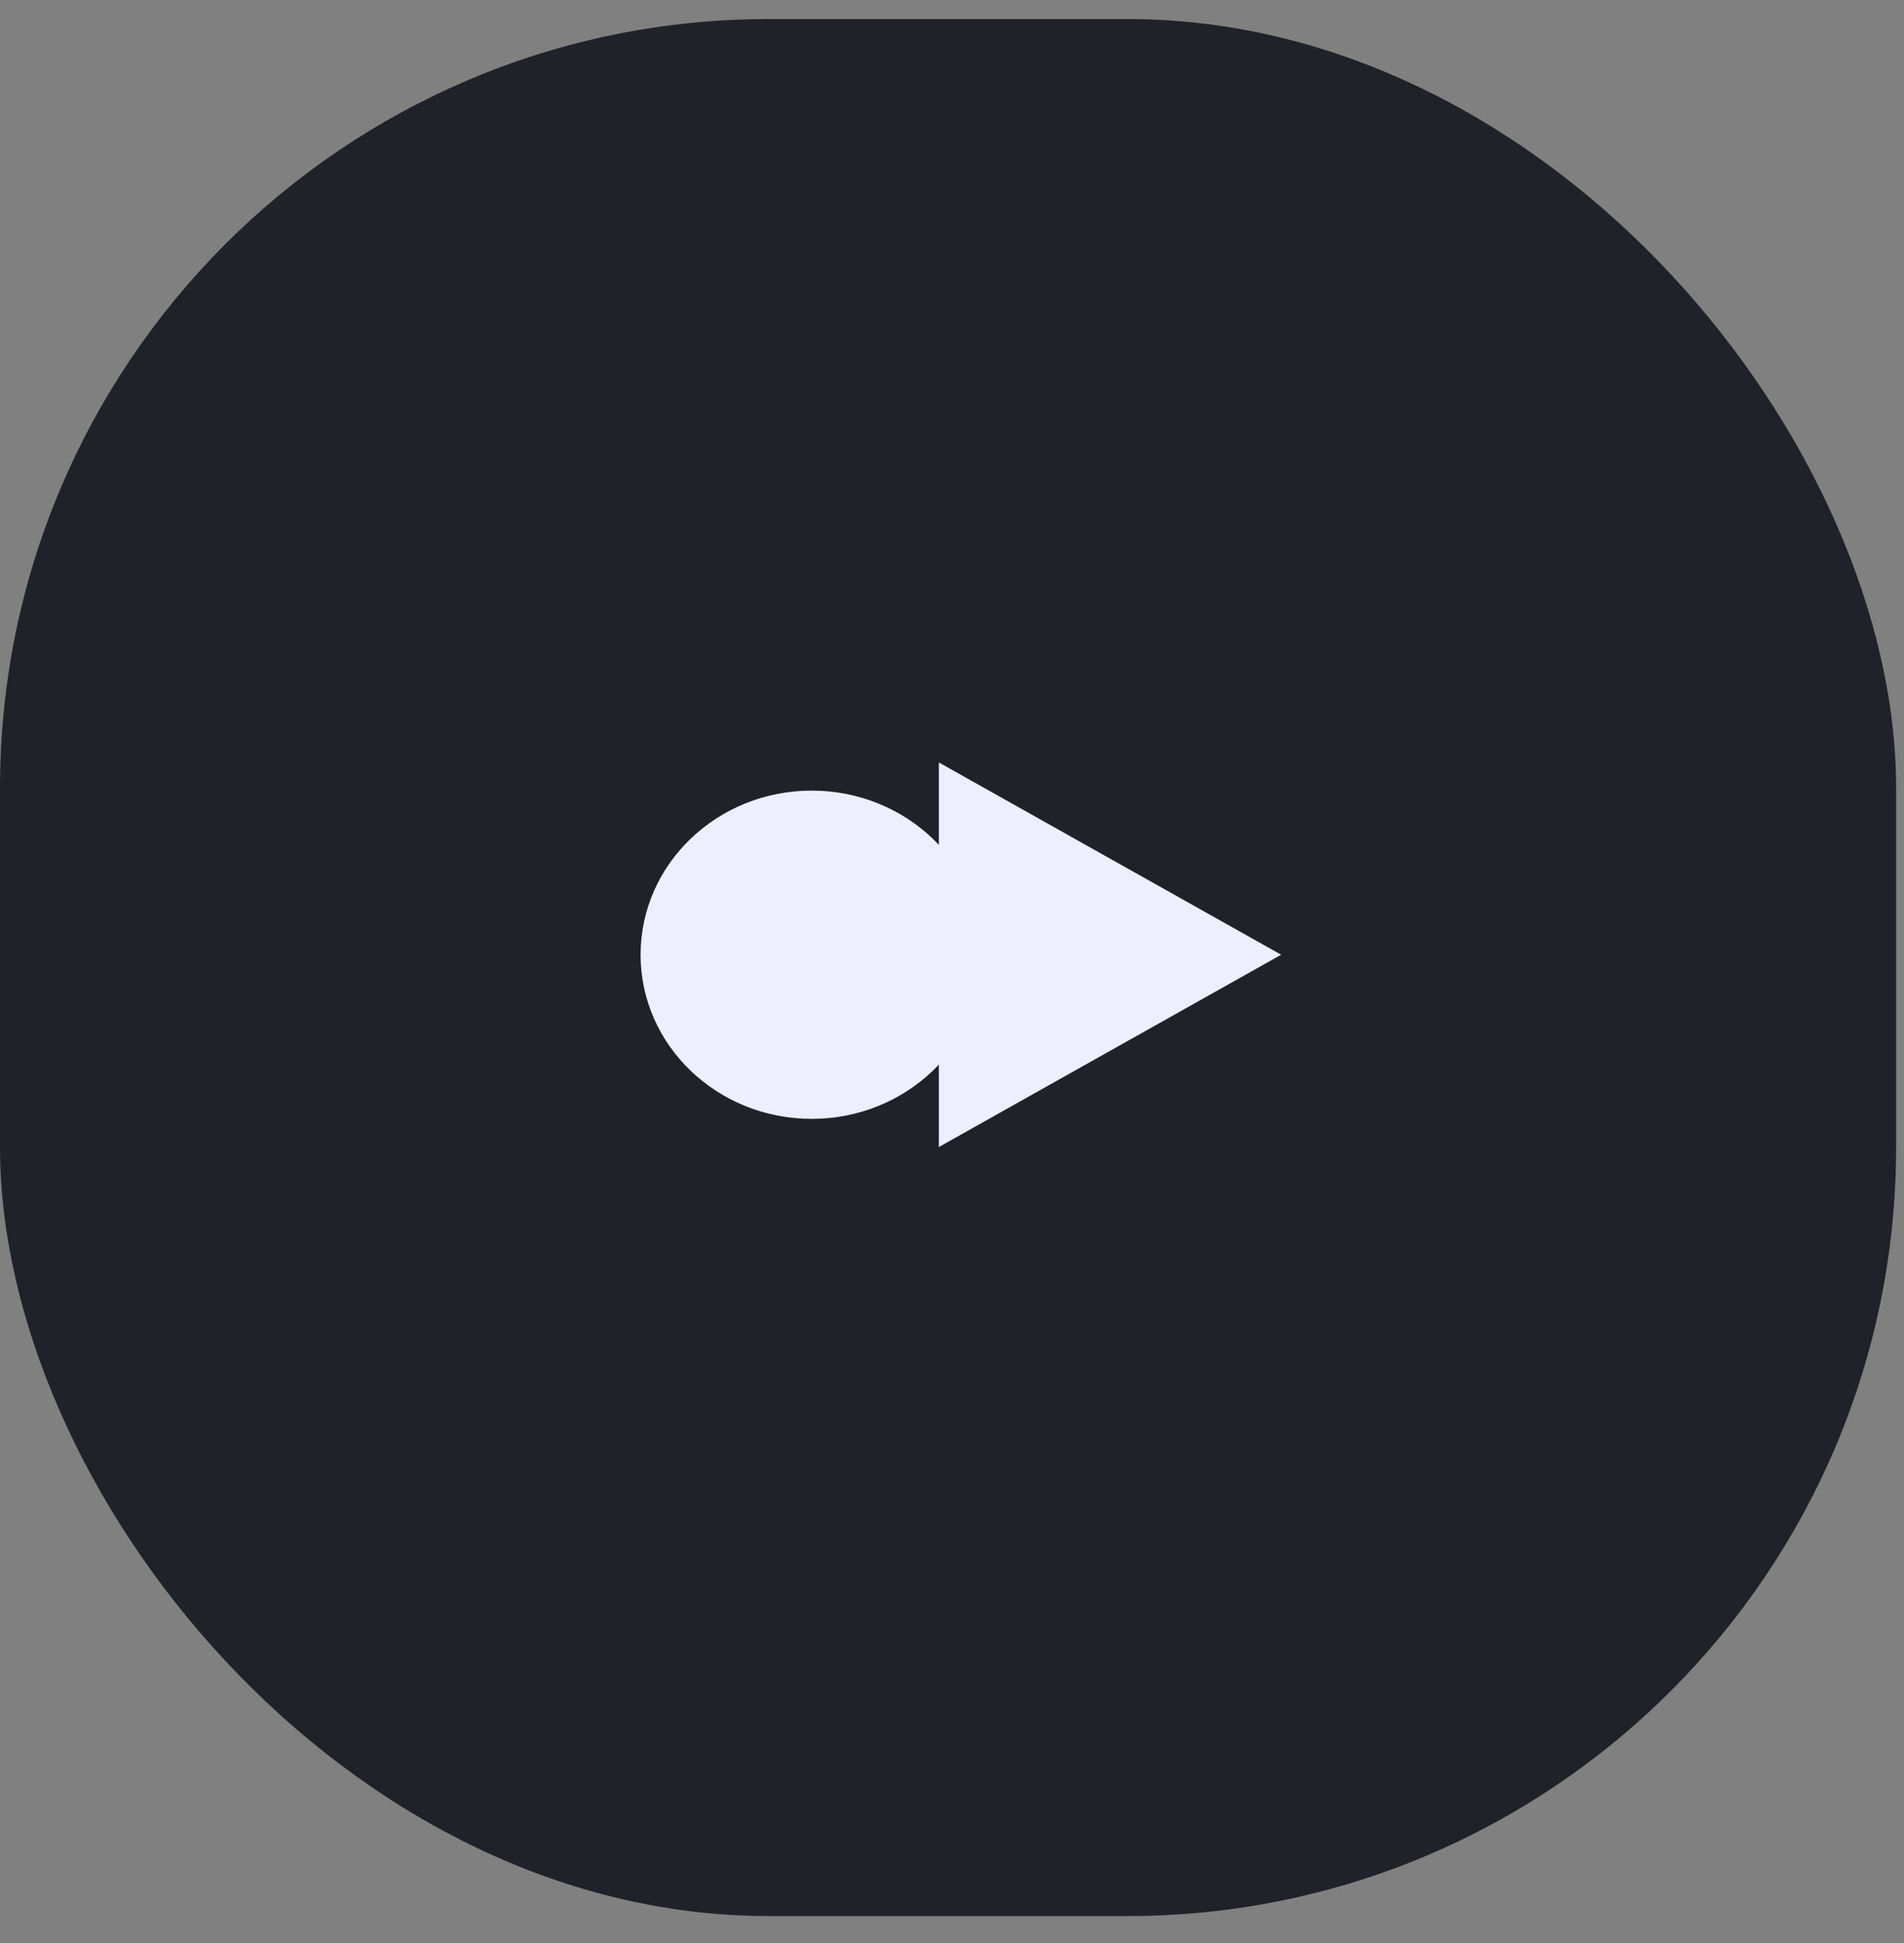 <svg width="50" height="51" viewBox="0 0 50 51" fill="none" xmlns="http://www.w3.org/2000/svg">
<rect x="0" y="0" width="50" height="51" fill="#808080" stroke="none"/>
<rect y="0.5" width="49.793" height="49.793" rx="20.186" fill="#202229"/>
<path d="M25.811 25.06C25.811 27.439 23.799 29.368 21.316 29.368C18.834 29.368 16.822 27.439 16.822 25.06C16.822 22.681 18.834 20.752 21.316 20.752C23.799 20.752 25.811 22.681 25.811 25.06Z" fill="#EDEFFF"/>
<path d="M24.655 30.107L24.655 20.013L33.644 25.06L24.655 30.107Z" fill="#EDEFFF"/>
</svg>
